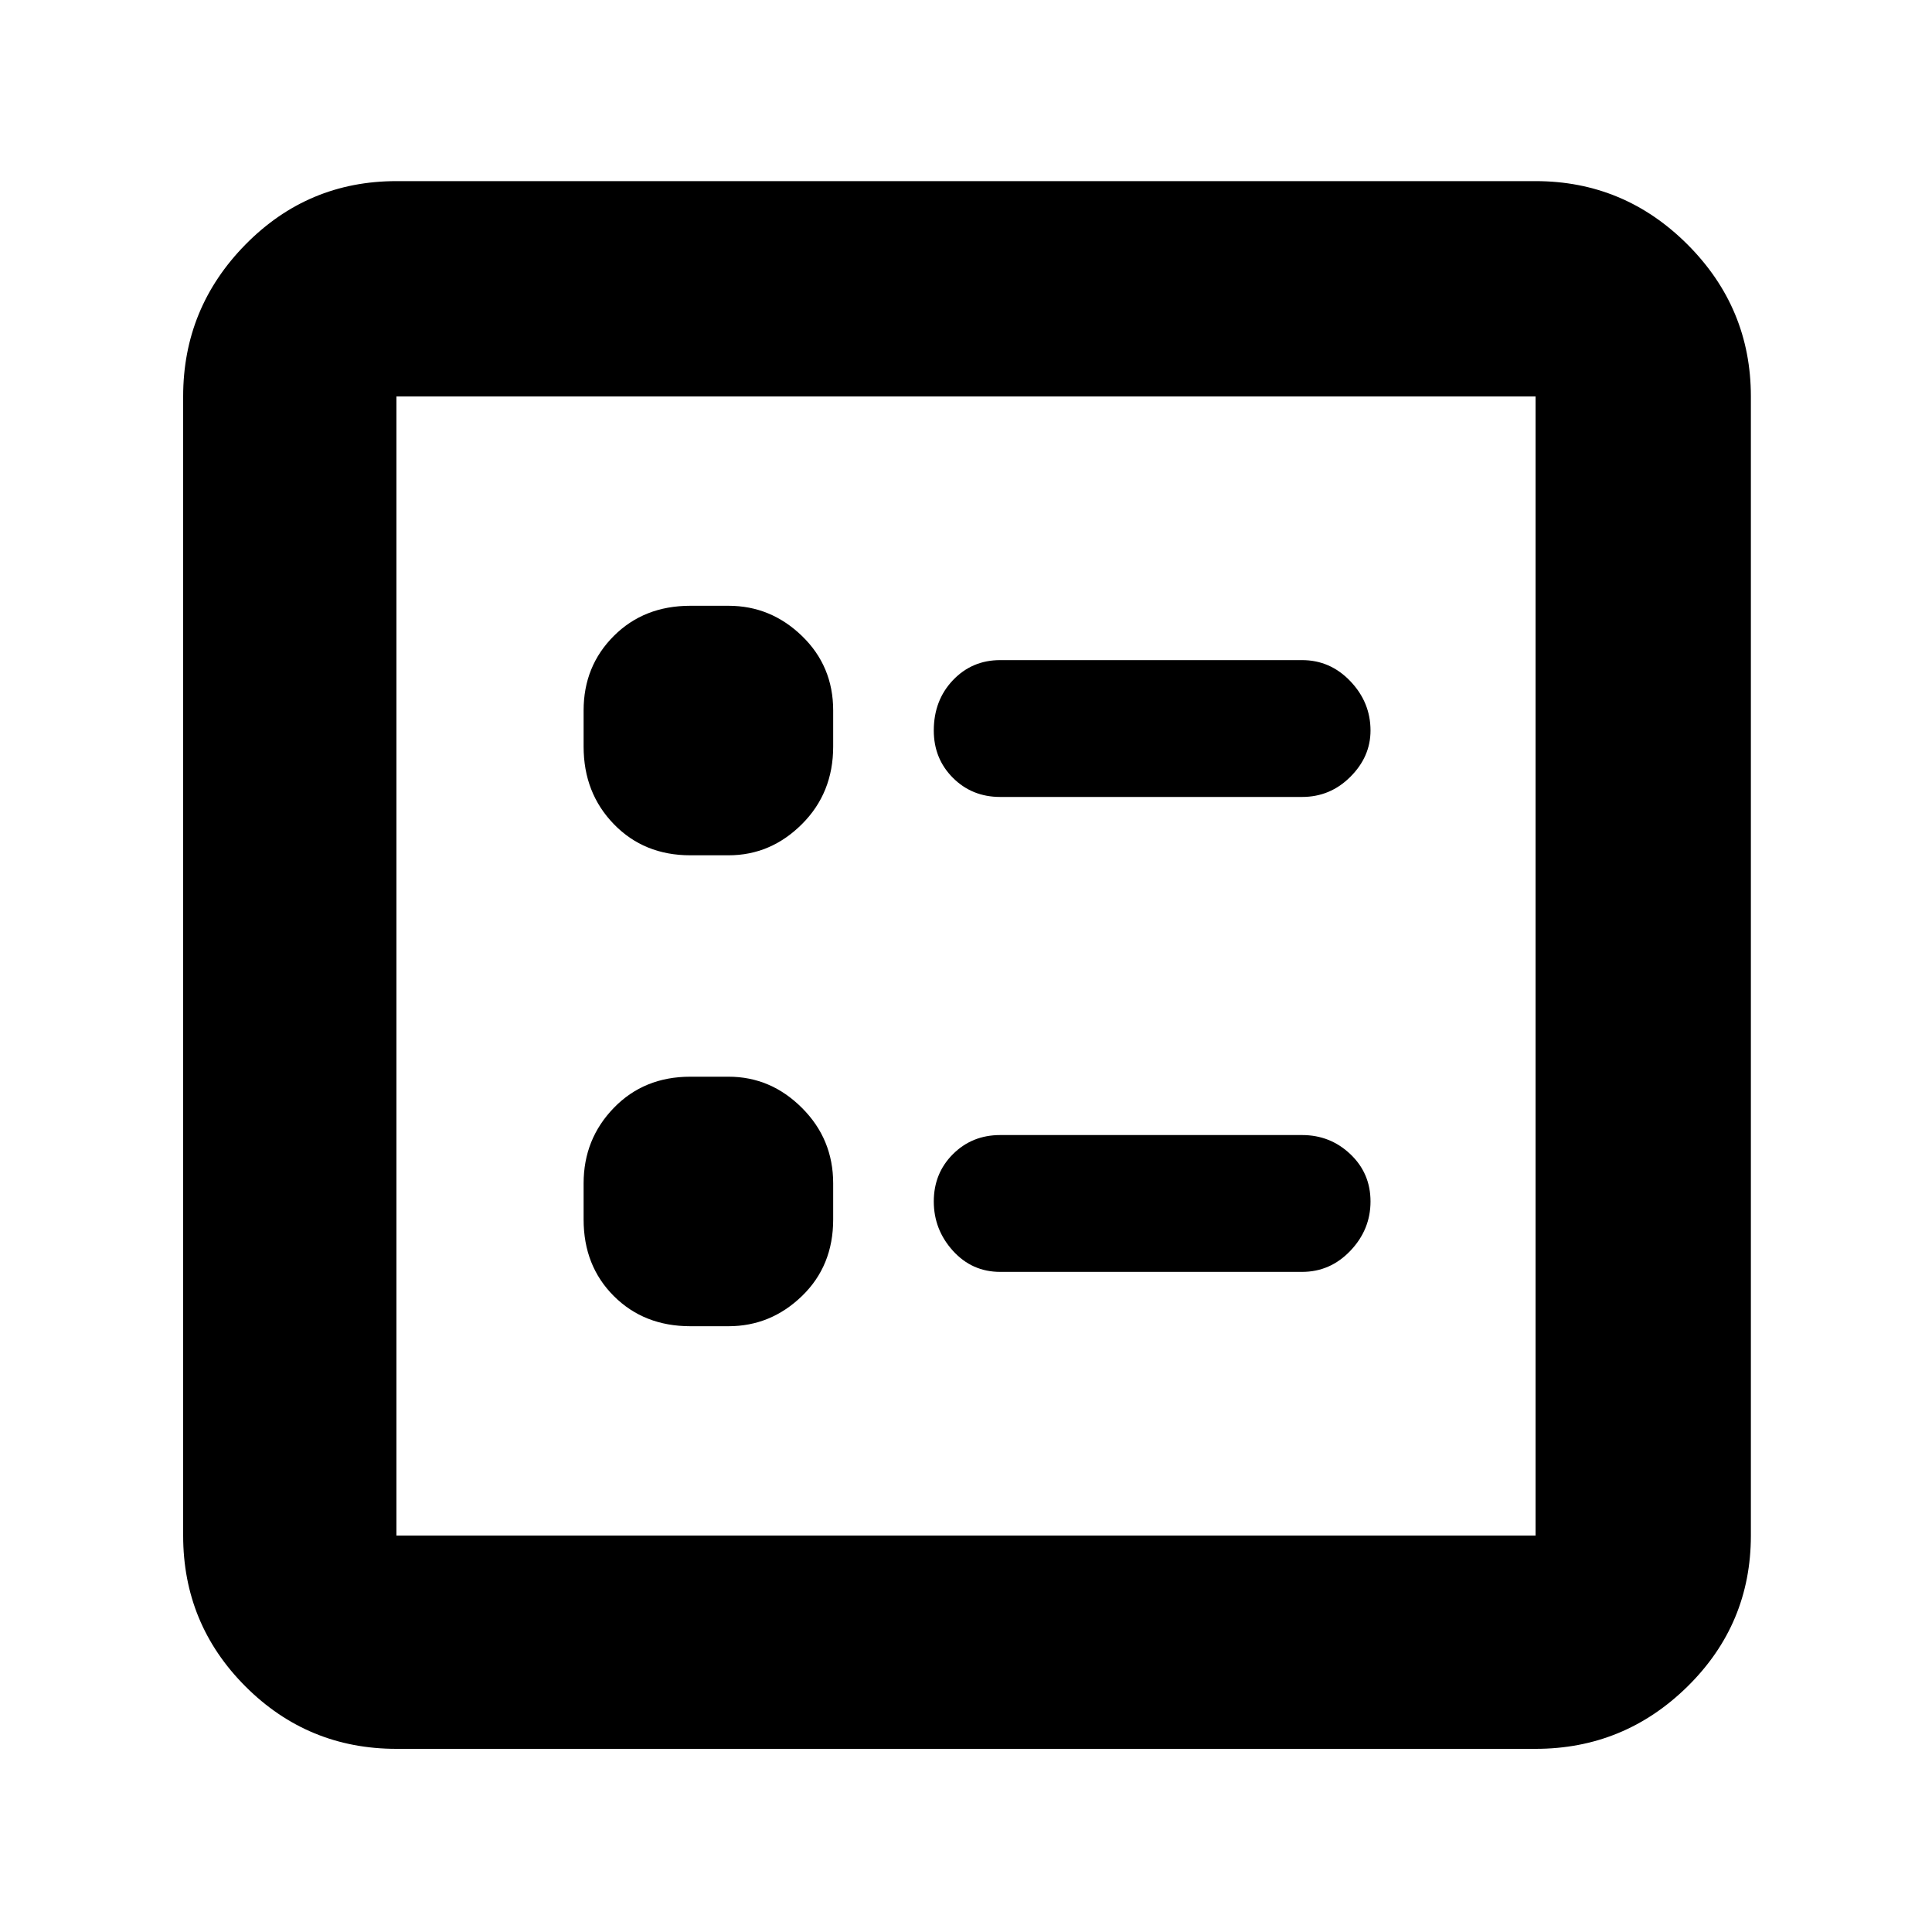 <svg xmlns="http://www.w3.org/2000/svg" height="40" width="40"><path d="M20.708 16.5H26.958Q27.542 16.5 27.958 16.083Q28.375 15.667 28.375 15.125Q28.375 14.542 27.958 14.104Q27.542 13.667 26.958 13.667H20.708Q20.125 13.667 19.729 14.083Q19.333 14.5 19.333 15.125Q19.333 15.708 19.729 16.104Q20.125 16.5 20.708 16.5ZM20.708 26.333H26.958Q27.542 26.333 27.958 25.896Q28.375 25.458 28.375 24.875Q28.375 24.292 27.958 23.896Q27.542 23.5 26.958 23.5H20.708Q20.125 23.5 19.729 23.896Q19.333 24.292 19.333 24.875Q19.333 25.458 19.729 25.896Q20.125 26.333 20.708 26.333ZM14.292 17.708H15.083Q15.958 17.708 16.604 17.062Q17.25 16.417 17.25 15.458V14.708Q17.25 13.792 16.604 13.167Q15.958 12.542 15.083 12.542H14.292Q13.333 12.542 12.708 13.167Q12.083 13.792 12.083 14.708V15.458Q12.083 16.417 12.708 17.062Q13.333 17.708 14.292 17.708ZM14.292 27.458H15.083Q15.958 27.458 16.604 26.833Q17.25 26.208 17.25 25.25V24.5Q17.25 23.583 16.604 22.938Q15.958 22.292 15.083 22.292H14.292Q13.333 22.292 12.708 22.938Q12.083 23.583 12.083 24.5V25.25Q12.083 26.208 12.708 26.833Q13.333 27.458 14.292 27.458ZM8.208 36.208Q6.375 36.208 5.083 34.917Q3.792 33.625 3.792 31.792V8.208Q3.792 6.375 5.083 5.062Q6.375 3.75 8.208 3.75H31.792Q33.625 3.75 34.938 5.062Q36.25 6.375 36.25 8.208V31.792Q36.25 33.625 34.938 34.917Q33.625 36.208 31.792 36.208ZM8.208 31.792H31.792Q31.792 31.792 31.792 31.792Q31.792 31.792 31.792 31.792V8.208Q31.792 8.208 31.792 8.208Q31.792 8.208 31.792 8.208H8.208Q8.208 8.208 8.208 8.208Q8.208 8.208 8.208 8.208V31.792Q8.208 31.792 8.208 31.792Q8.208 31.792 8.208 31.792ZM8.208 31.792Q8.208 31.792 8.208 31.792Q8.208 31.792 8.208 31.792V8.208Q8.208 8.208 8.208 8.208Q8.208 8.208 8.208 8.208Q8.208 8.208 8.208 8.208Q8.208 8.208 8.208 8.208V31.792Q8.208 31.792 8.208 31.792Q8.208 31.792 8.208 31.792Z"/></svg>